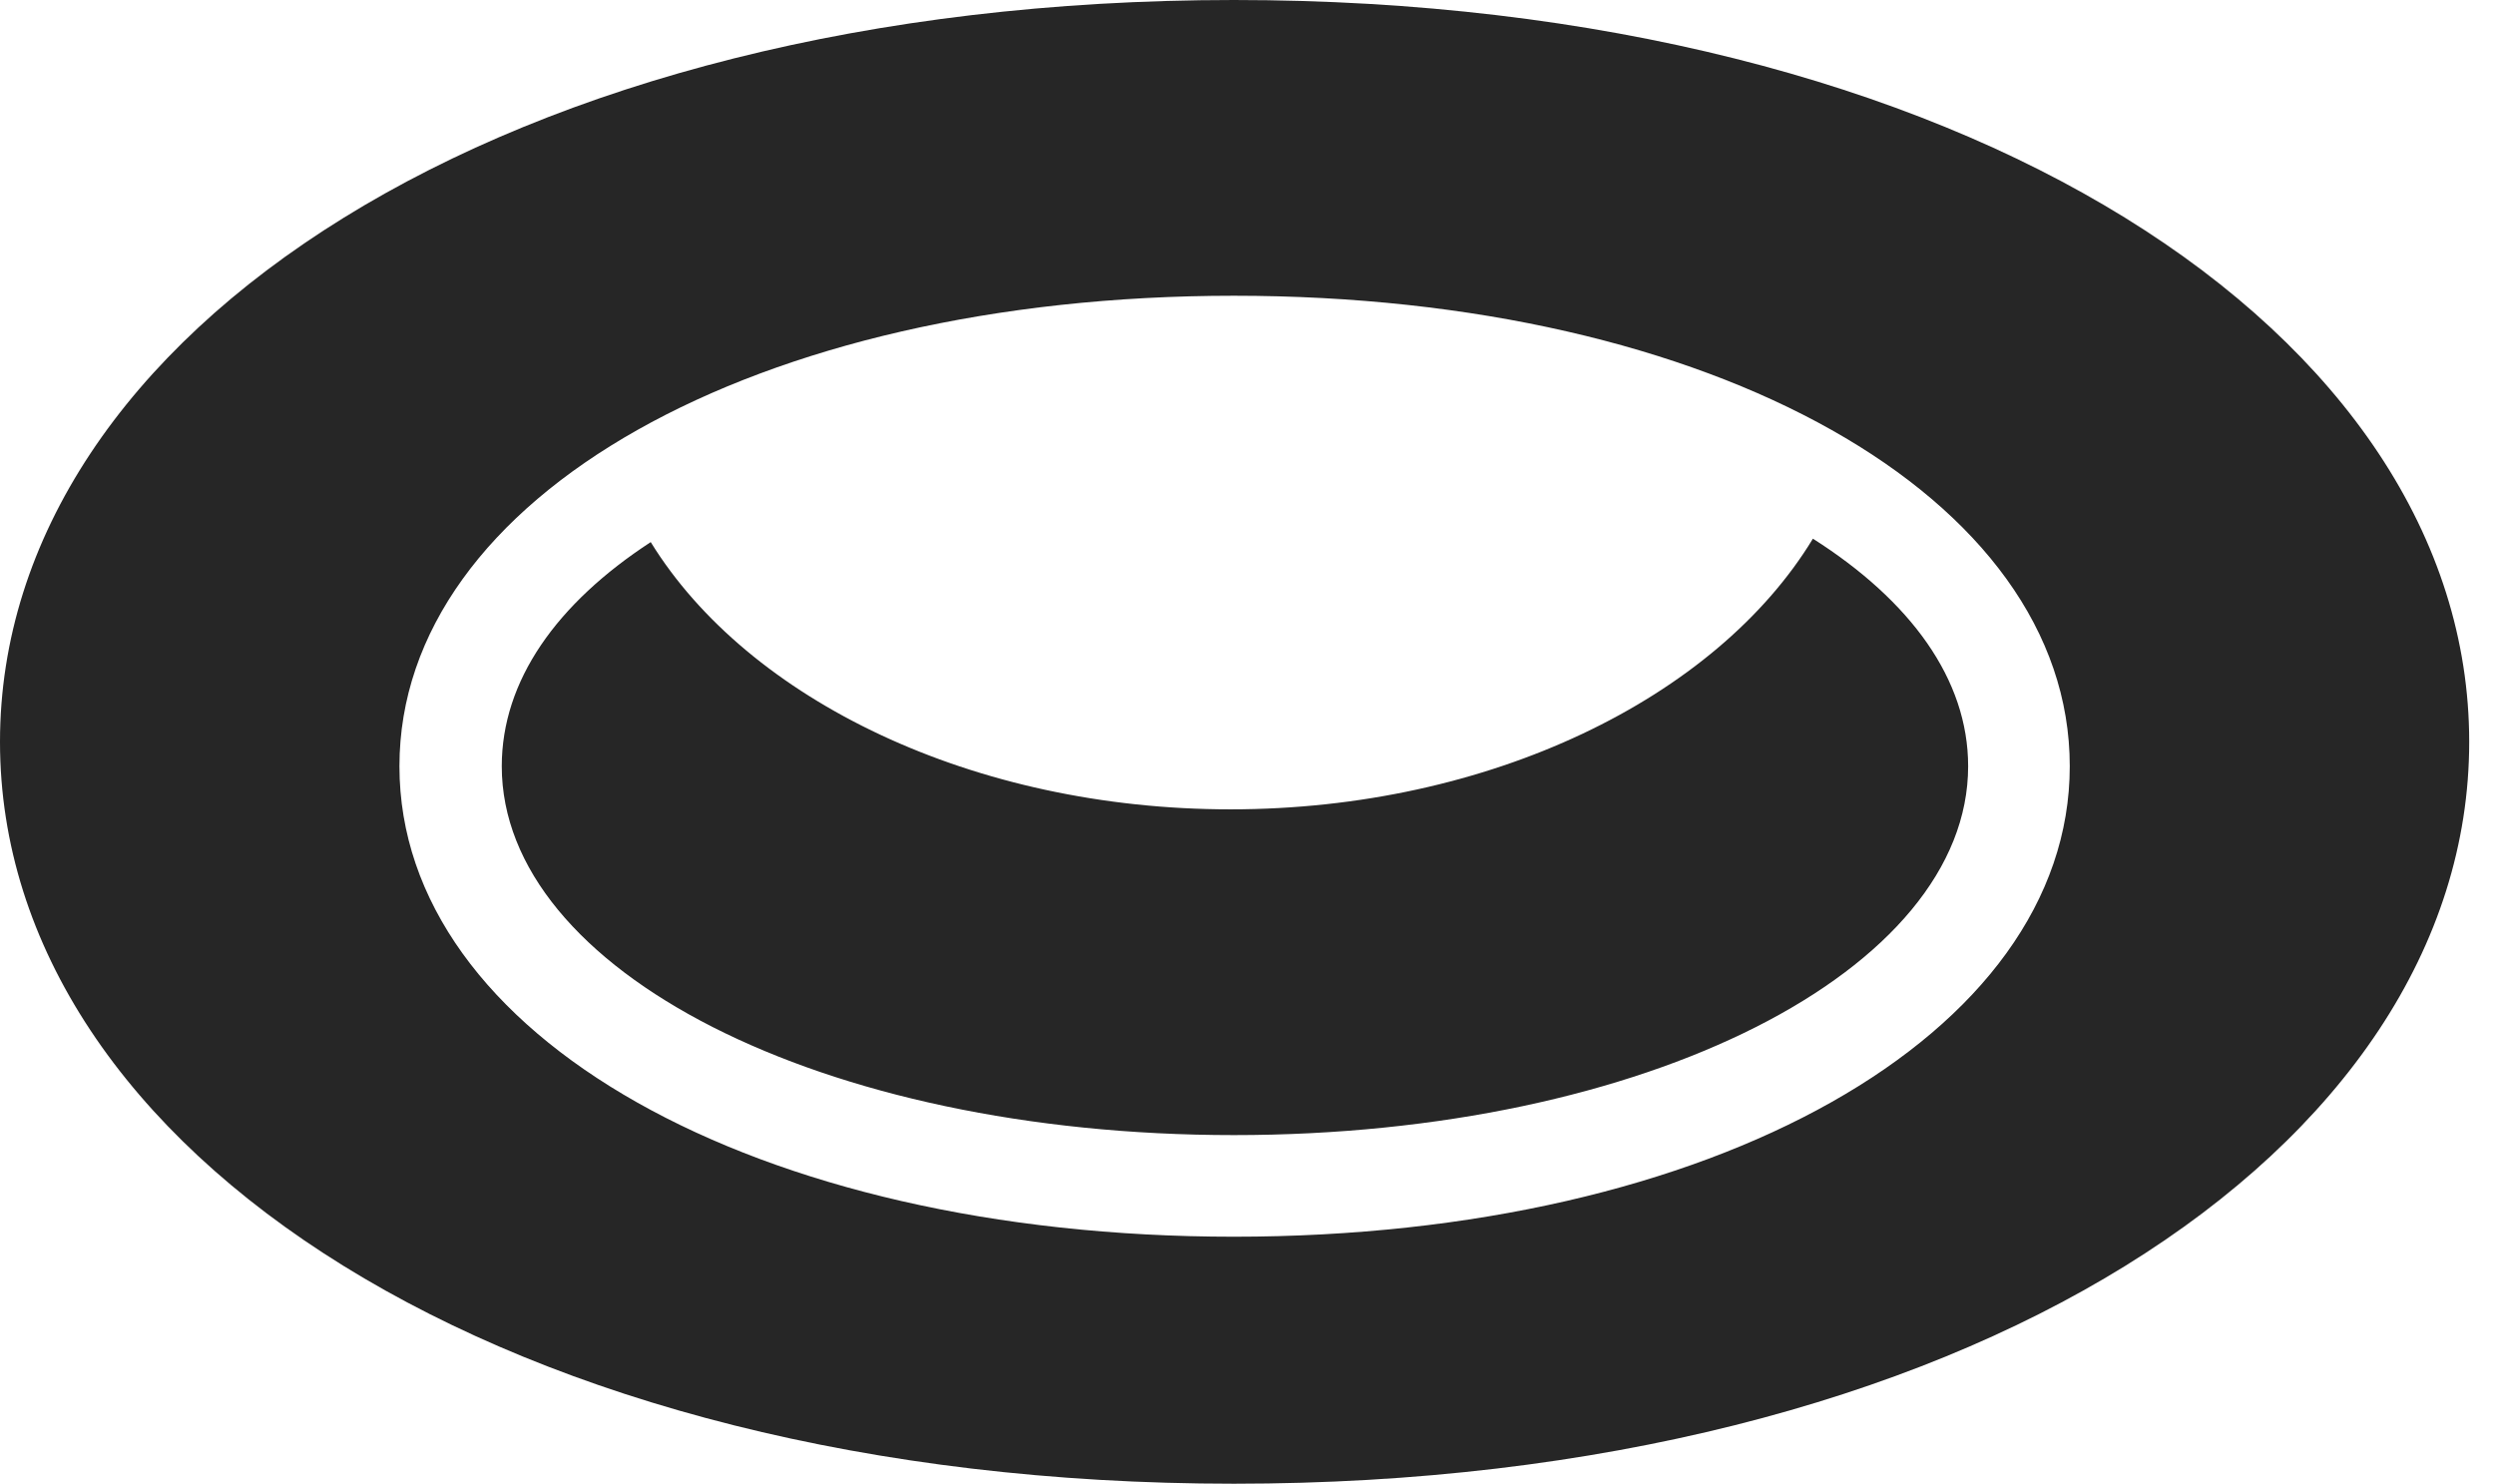 <?xml version="1.0" encoding="UTF-8"?>
<!--Generator: Apple Native CoreSVG 326-->
<!DOCTYPE svg
PUBLIC "-//W3C//DTD SVG 1.1//EN"
       "http://www.w3.org/Graphics/SVG/1.1/DTD/svg11.dtd">
<svg version="1.1" xmlns="http://www.w3.org/2000/svg" xmlns:xlink="http://www.w3.org/1999/xlink" viewBox="0 0 35.01 20.83">
 <g>
  <rect height="20.83" opacity="0" width="35.01" x="0" y="0"/>
  <path d="M17.314 20.82C27.549 20.82 34.648 16.143 34.648 10.41C34.648 4.678 27.549 0 17.314 0C7.09 0 0 4.678 0 10.41C0 16.143 7.09 20.82 17.314 20.82ZM17.314 17.354C10.596 17.354 5.605 14.531 5.605 10.752C5.605 6.973 10.605 4.15 17.314 4.15C24.043 4.15 29.043 6.973 29.043 10.752C29.043 14.521 24.033 17.354 17.314 17.354ZM17.314 15.928C23.105 15.928 27.617 13.613 27.617 10.752C27.617 9.531 26.807 8.428 25.439 7.559C24.082 9.795 20.898 11.357 17.266 11.357C13.662 11.357 10.498 9.824 9.131 7.607C7.812 8.467 7.041 9.551 7.041 10.752C7.041 13.613 11.514 15.928 17.314 15.928Z" fill="black" fill-opacity="0.85"/>
 </g>
</svg>

